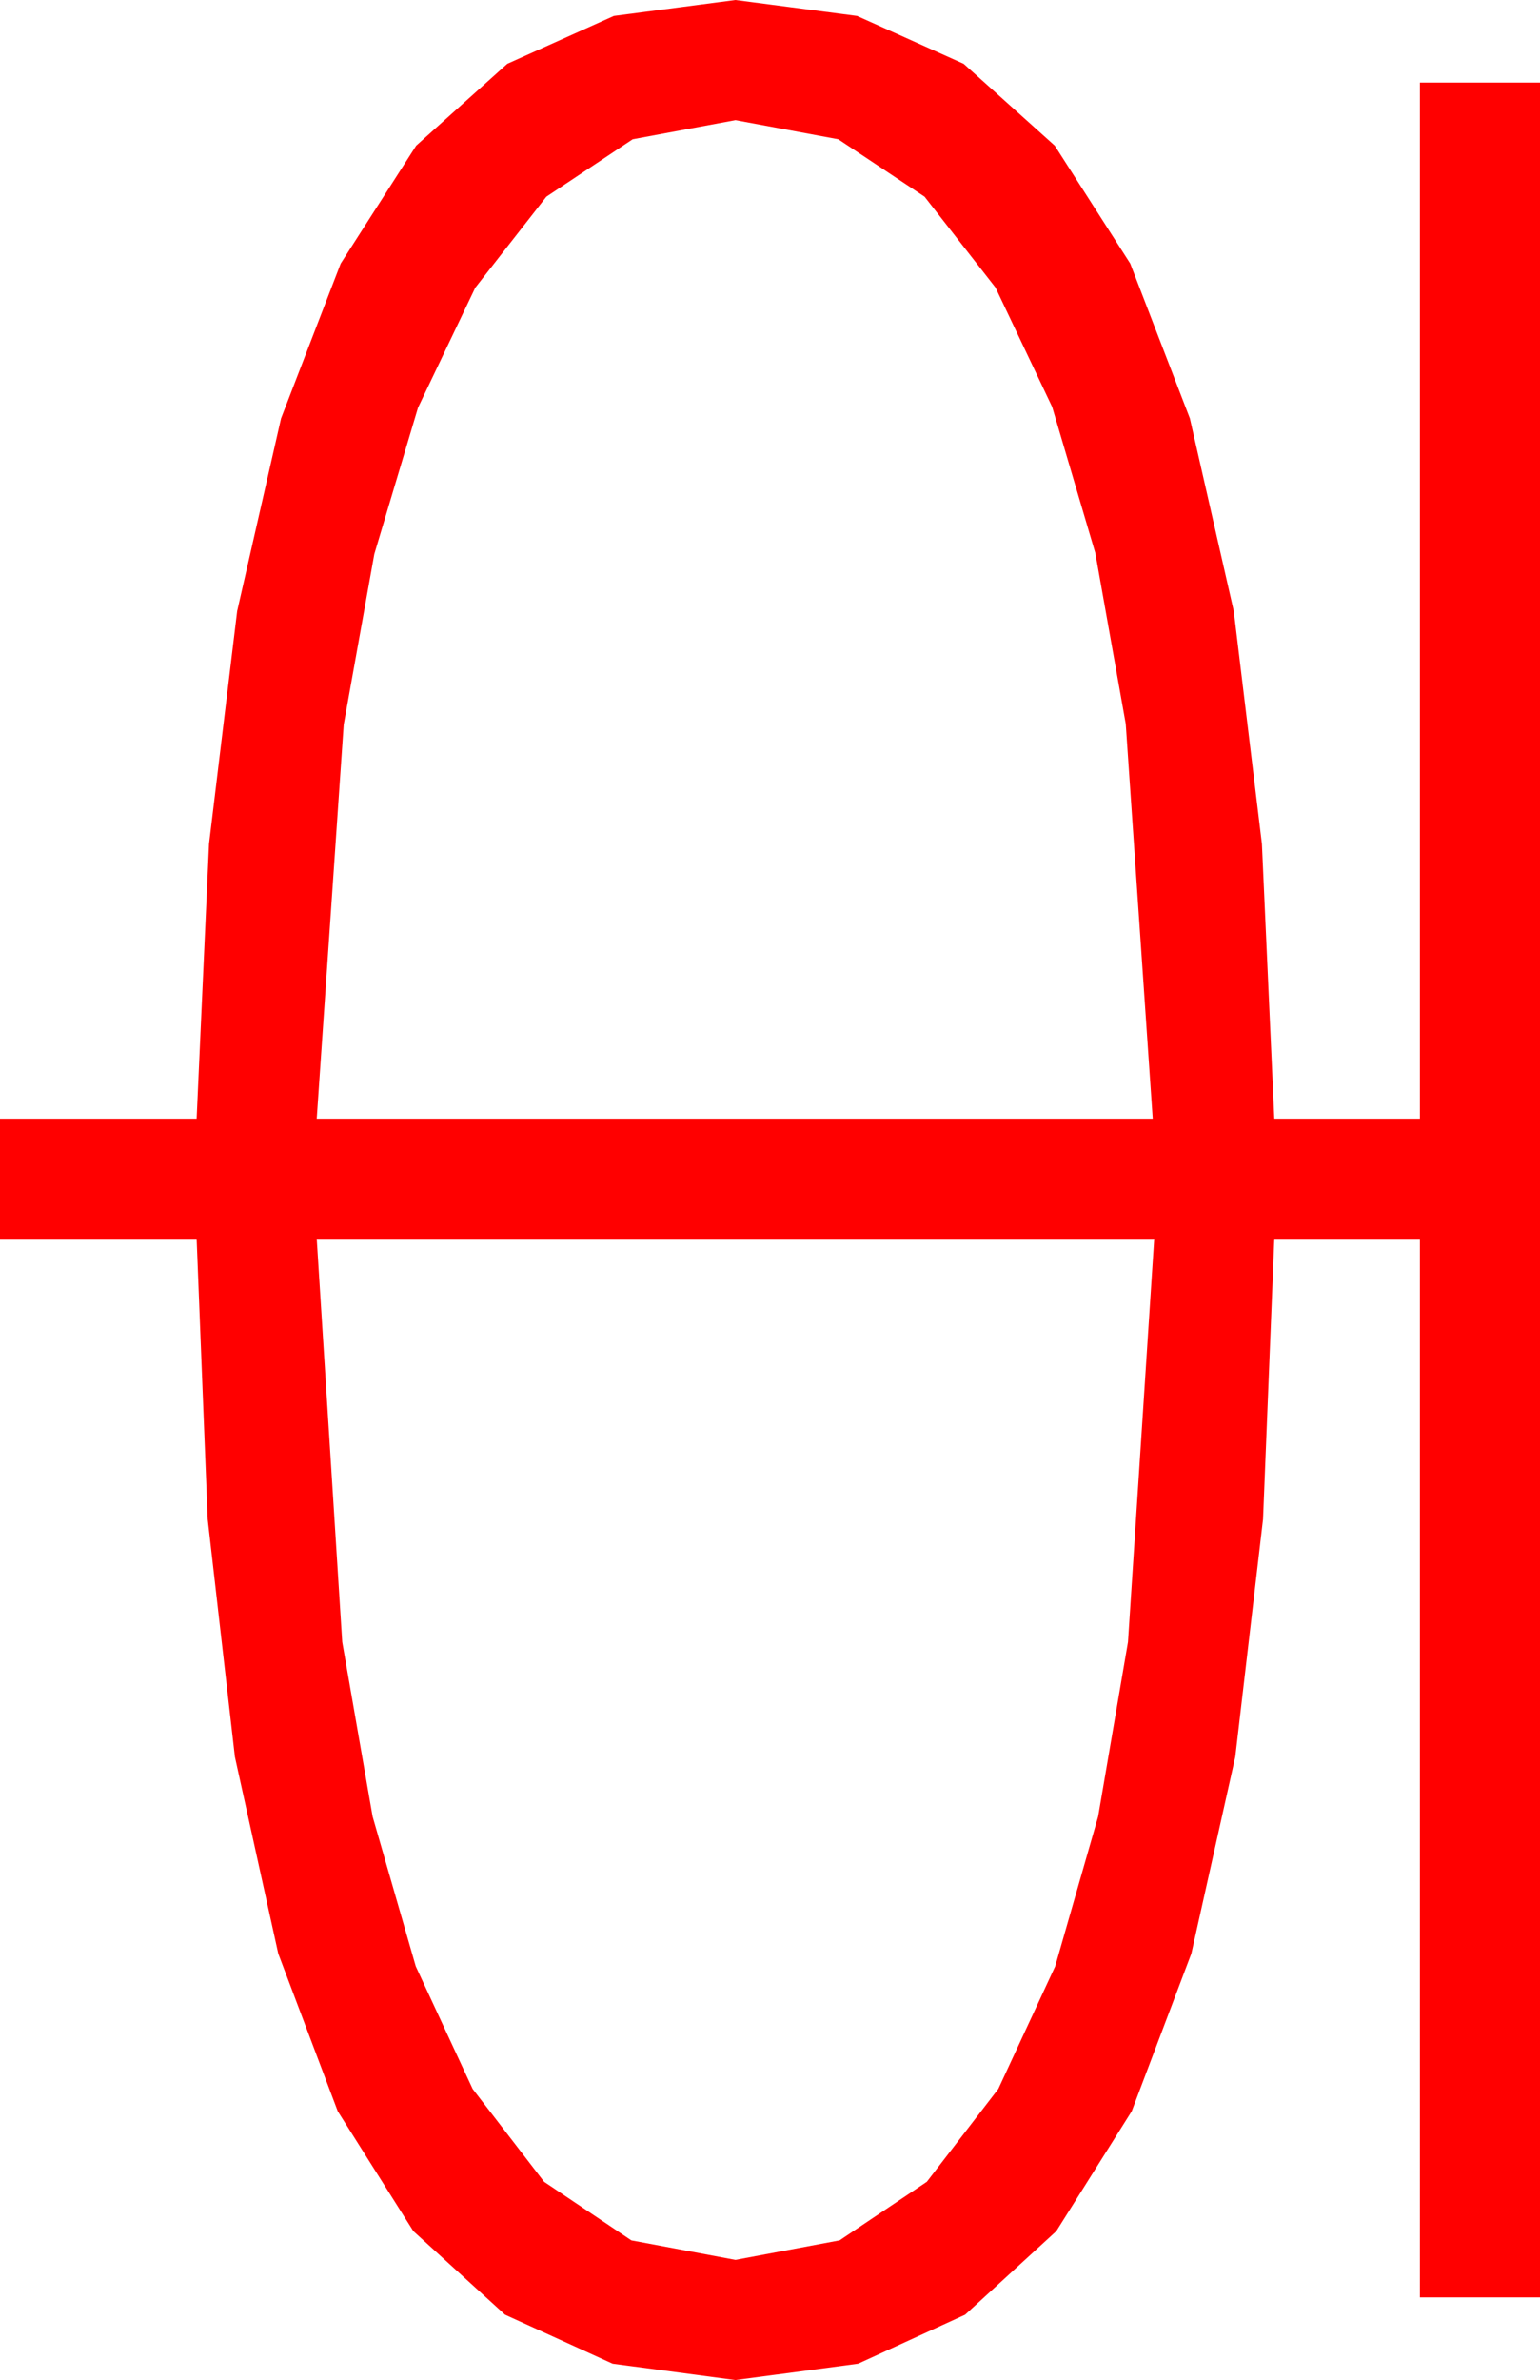 <?xml version="1.0" encoding="utf-8"?>
<!DOCTYPE svg PUBLIC "-//W3C//DTD SVG 1.1//EN" "http://www.w3.org/Graphics/SVG/1.1/DTD/svg11.dtd">
<svg width="30.059" height="46.436" xmlns="http://www.w3.org/2000/svg" xmlns:xlink="http://www.w3.org/1999/xlink" xmlns:xml="http://www.w3.org/XML/1998/namespace" version="1.1">
  <g>
    <g>
      <path style="fill:#FF0000;fill-opacity:1" d="M6.182,24.17L6.68,32.036 7.273,35.442 8.115,38.364 9.225,40.756 10.62,42.568 12.323,43.711 14.355,44.092 16.388,43.711 18.091,42.568 19.486,40.756 20.596,38.364 21.434,35.442 22.017,32.036 22.529,24.17 6.182,24.17z M14.355,2.344L12.349,2.717 10.664,3.838 9.276,5.614 8.159,7.954 7.306,10.811 6.709,14.136 6.182,21.826 22.5,21.826 21.973,14.121 21.379,10.789 20.537,7.939 19.431,5.61 18.047,3.838 16.362,2.717 14.355,2.344z M14.355,0L16.729,0.311 18.809,1.245 20.588,2.842 22.061,5.142 23.225,8.163 24.082,11.924 24.631,16.465 24.873,21.826 27.715,21.826 27.715,1.611 30.059,1.611 30.059,44.824 27.715,44.824 27.715,24.17 24.873,24.17 24.653,29.641 24.111,34.277 23.254,38.115 22.09,41.191 20.618,43.531 18.838,45.161 16.75,46.117 14.355,46.436 11.957,46.117 9.858,45.161 8.068,43.531 6.592,41.191 5.431,38.115 4.585,34.277 4.054,29.641 3.838,24.17 0,24.17 0,21.826 3.838,21.826 4.08,16.465 4.629,11.924 5.486,8.163 6.65,5.142 8.123,2.842 9.902,1.245 11.982,0.311 14.355,0z" />
    </g>
  </g>
</svg>